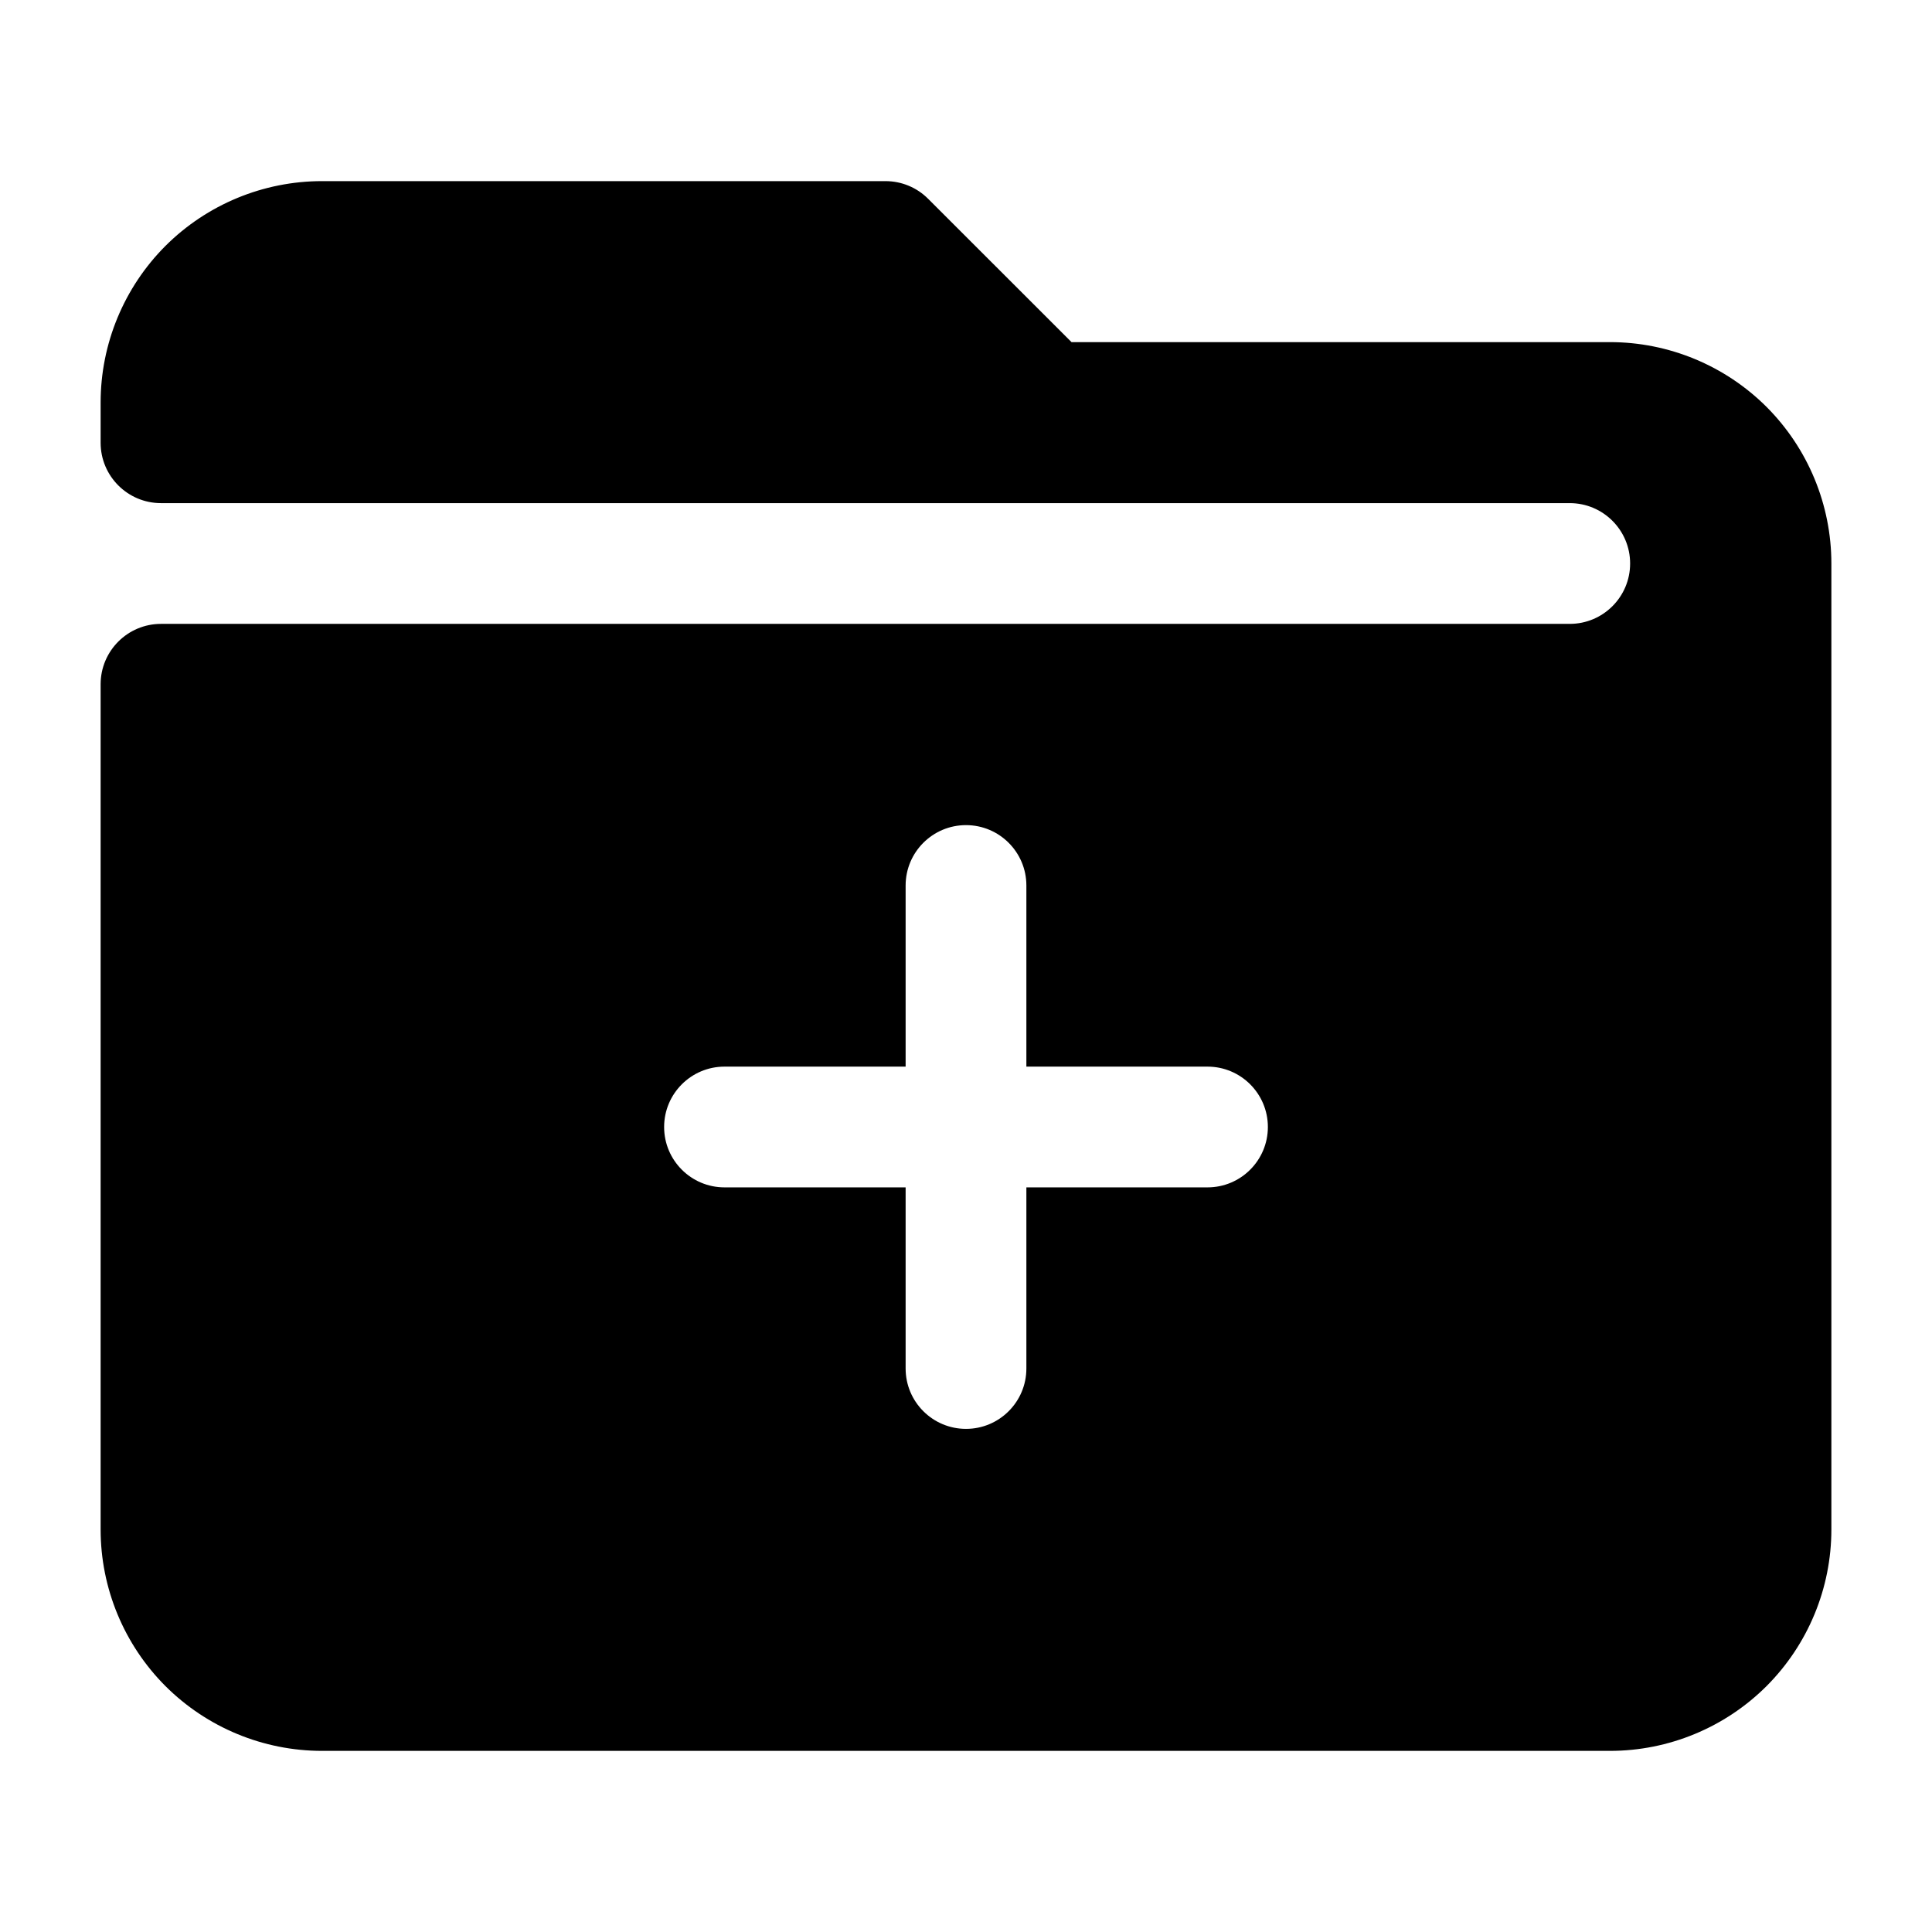 <svg width="24" height="24" viewBox="0 0 24 24" fill="none" xmlns="http://www.w3.org/2000/svg">
<path fill-rule="evenodd" clip-rule="evenodd" d="M13.311 4.25L11.53 2.47C11.39 2.329 11.199 2.25 11 2.25H4C3.271 2.25 2.571 2.54 2.055 3.055C1.54 3.571 1.25 4.271 1.25 5V5.5C1.25 5.914 1.586 6.25 2 6.25H19.5C19.914 6.25 20.25 6.586 20.25 7C20.25 7.414 19.914 7.75 19.5 7.75H2C1.586 7.75 1.25 8.086 1.25 8.5V19C1.25 19.729 1.54 20.429 2.055 20.945C2.571 21.46 3.271 21.75 4 21.75H20C20.729 21.75 21.429 21.46 21.945 20.945C22.46 20.429 22.75 19.729 22.75 19V7C22.75 6.271 22.46 5.571 21.945 5.055C21.429 4.54 20.729 4.25 20 4.25H13.311ZM12 10.25C12.414 10.25 12.75 10.586 12.75 11V13.25H15C15.414 13.25 15.75 13.586 15.75 14C15.75 14.414 15.414 14.75 15 14.75H12.75V17C12.75 17.414 12.414 17.75 12 17.75C11.586 17.75 11.25 17.414 11.25 17V14.75H9C8.586 14.75 8.25 14.414 8.25 14C8.25 13.586 8.586 13.25 9 13.25H11.25V11C11.25 10.586 11.586 10.25 12 10.25Z" fill="black"/>
</svg>
